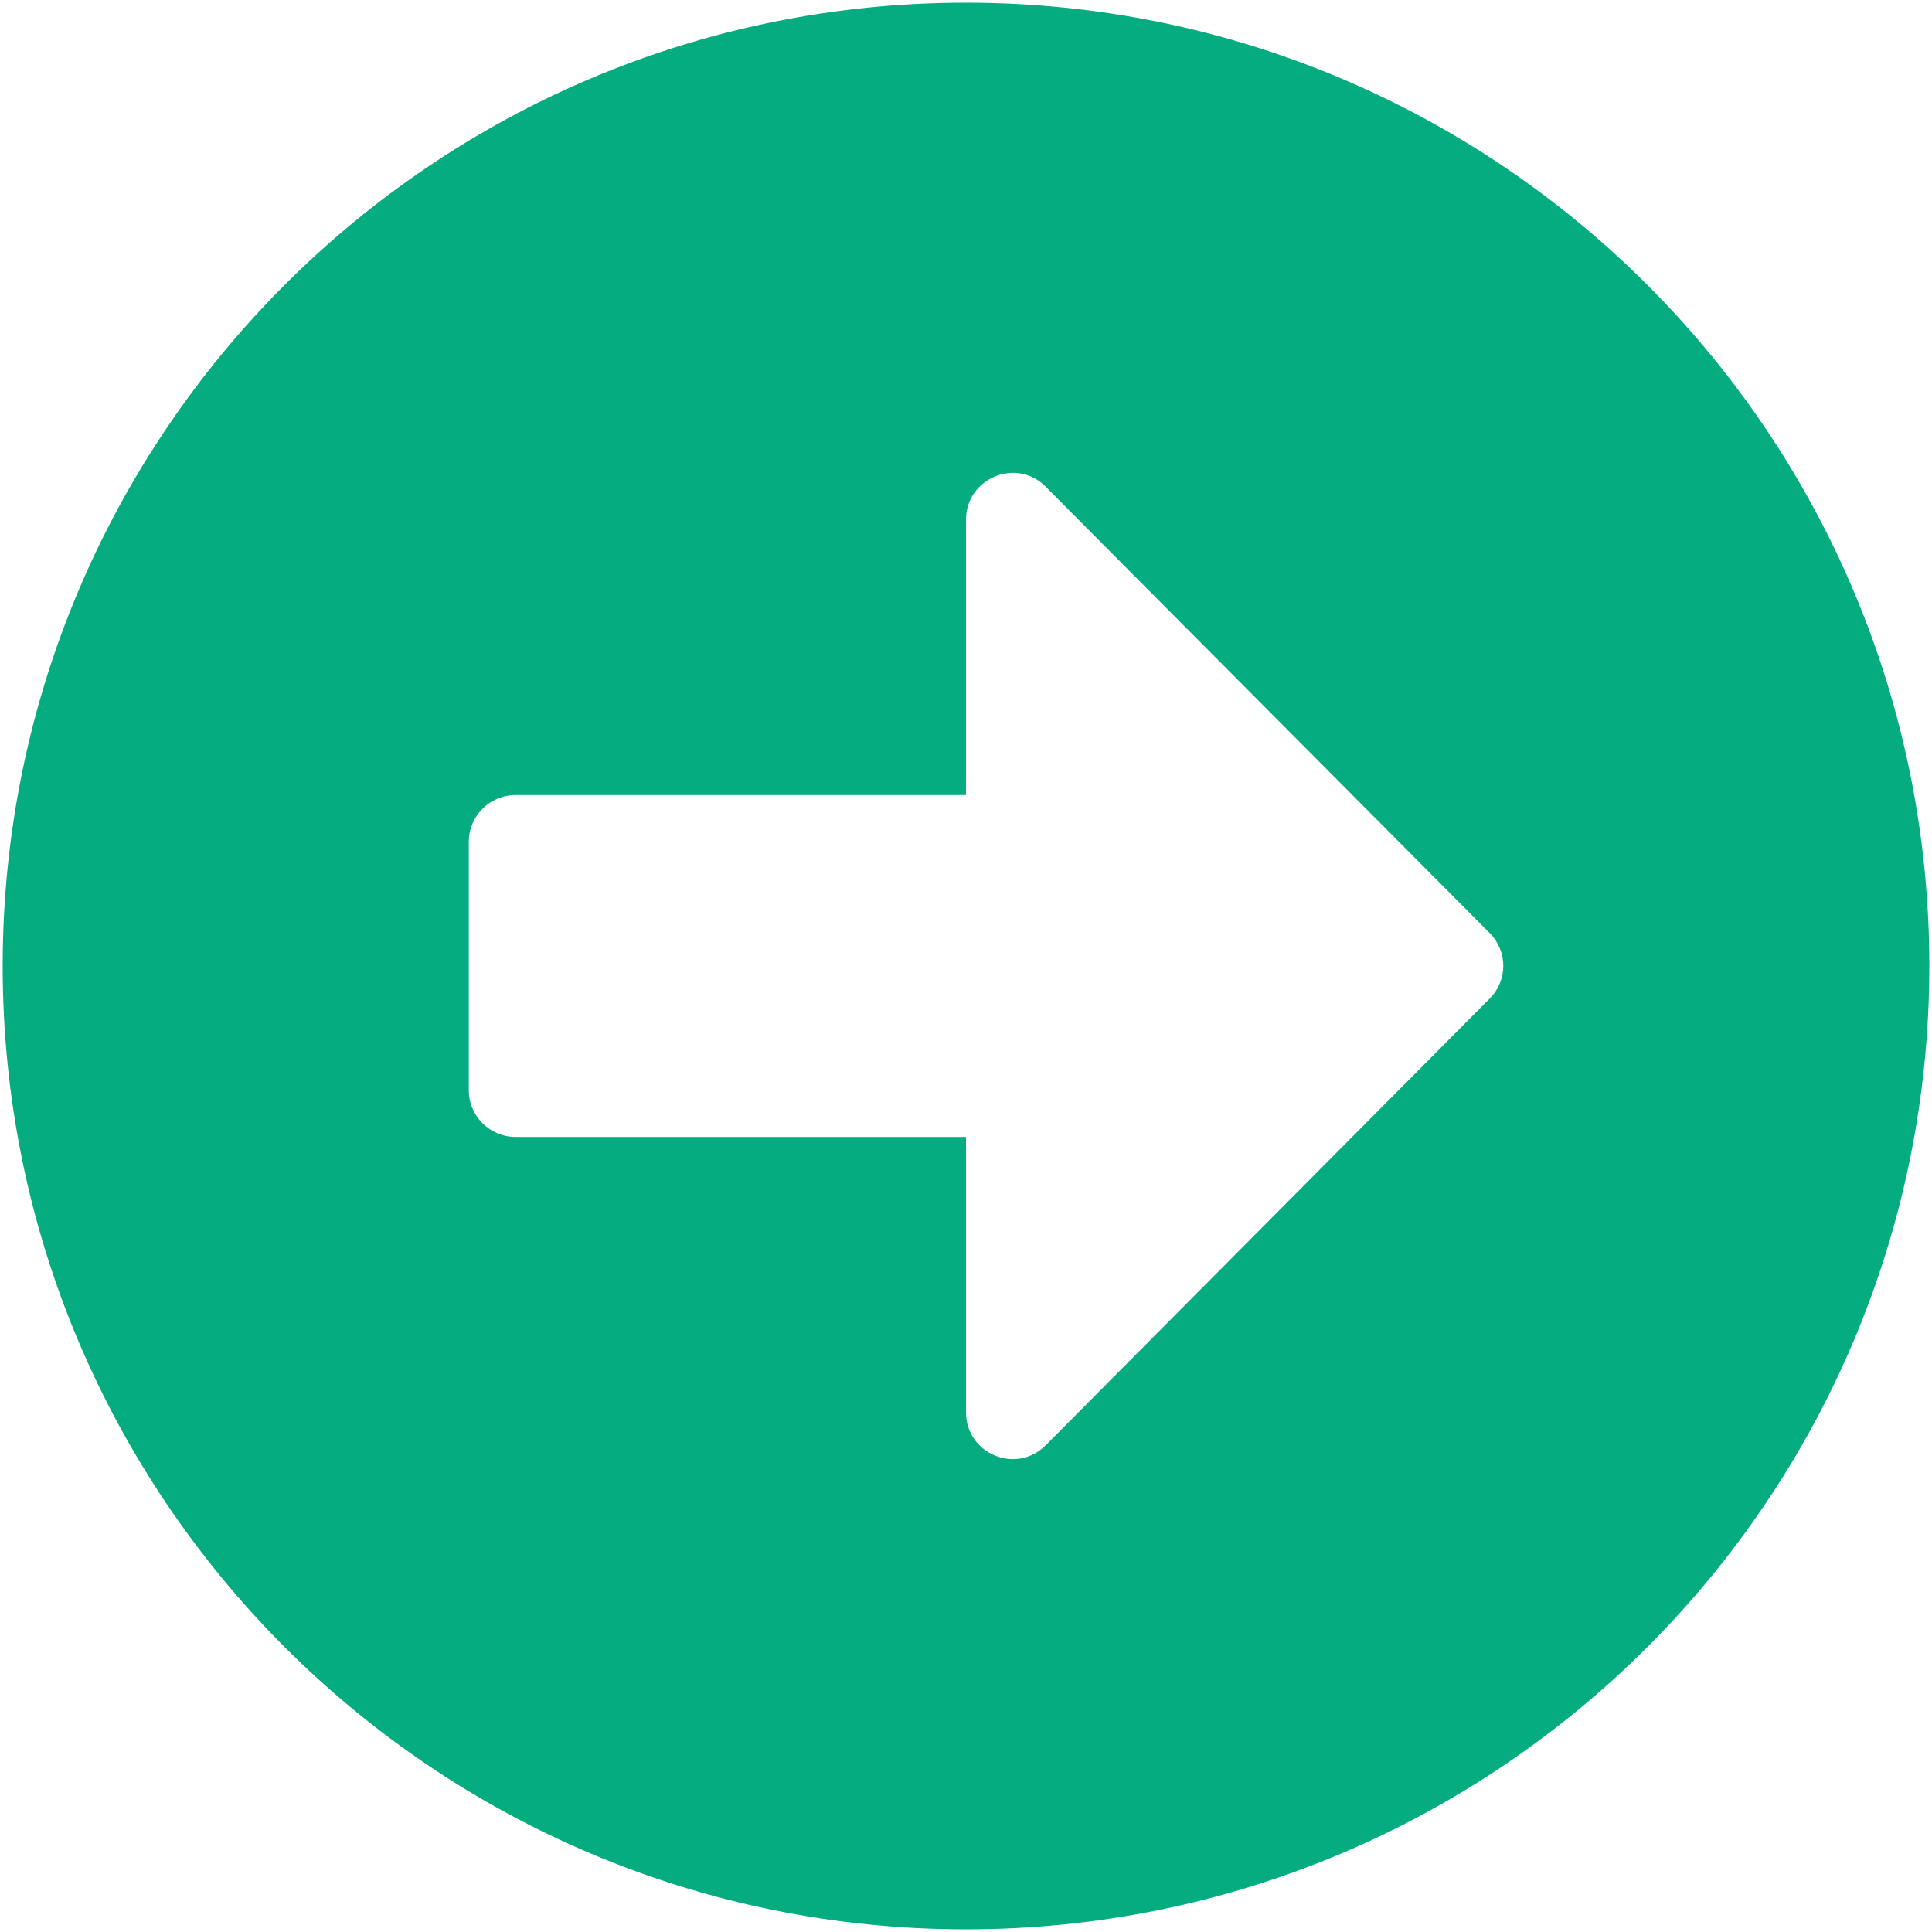 <svg width="68" height="68" viewBox="0 0 68 68" fill="none" xmlns="http://www.w3.org/2000/svg">
<path d="M34 67.906C52.73 67.906 67.906 52.73 67.906 34C67.906 15.27 52.73 0.094 34 0.094C15.27 0.094 0.094 15.27 0.094 34C0.094 52.73 15.27 67.906 34 67.906ZM18.141 27.984H34V18.291C34 16.828 35.777 16.09 36.803 17.129L52.43 32.838C53.072 33.48 53.072 34.506 52.43 35.148L36.803 50.871C35.764 51.91 34 51.172 34 49.709V40.016H18.141C17.238 40.016 16.5 39.277 16.5 38.375V29.625C16.5 28.723 17.238 27.984 18.141 27.984Z" fill="#04ac7f"/>
</svg>
